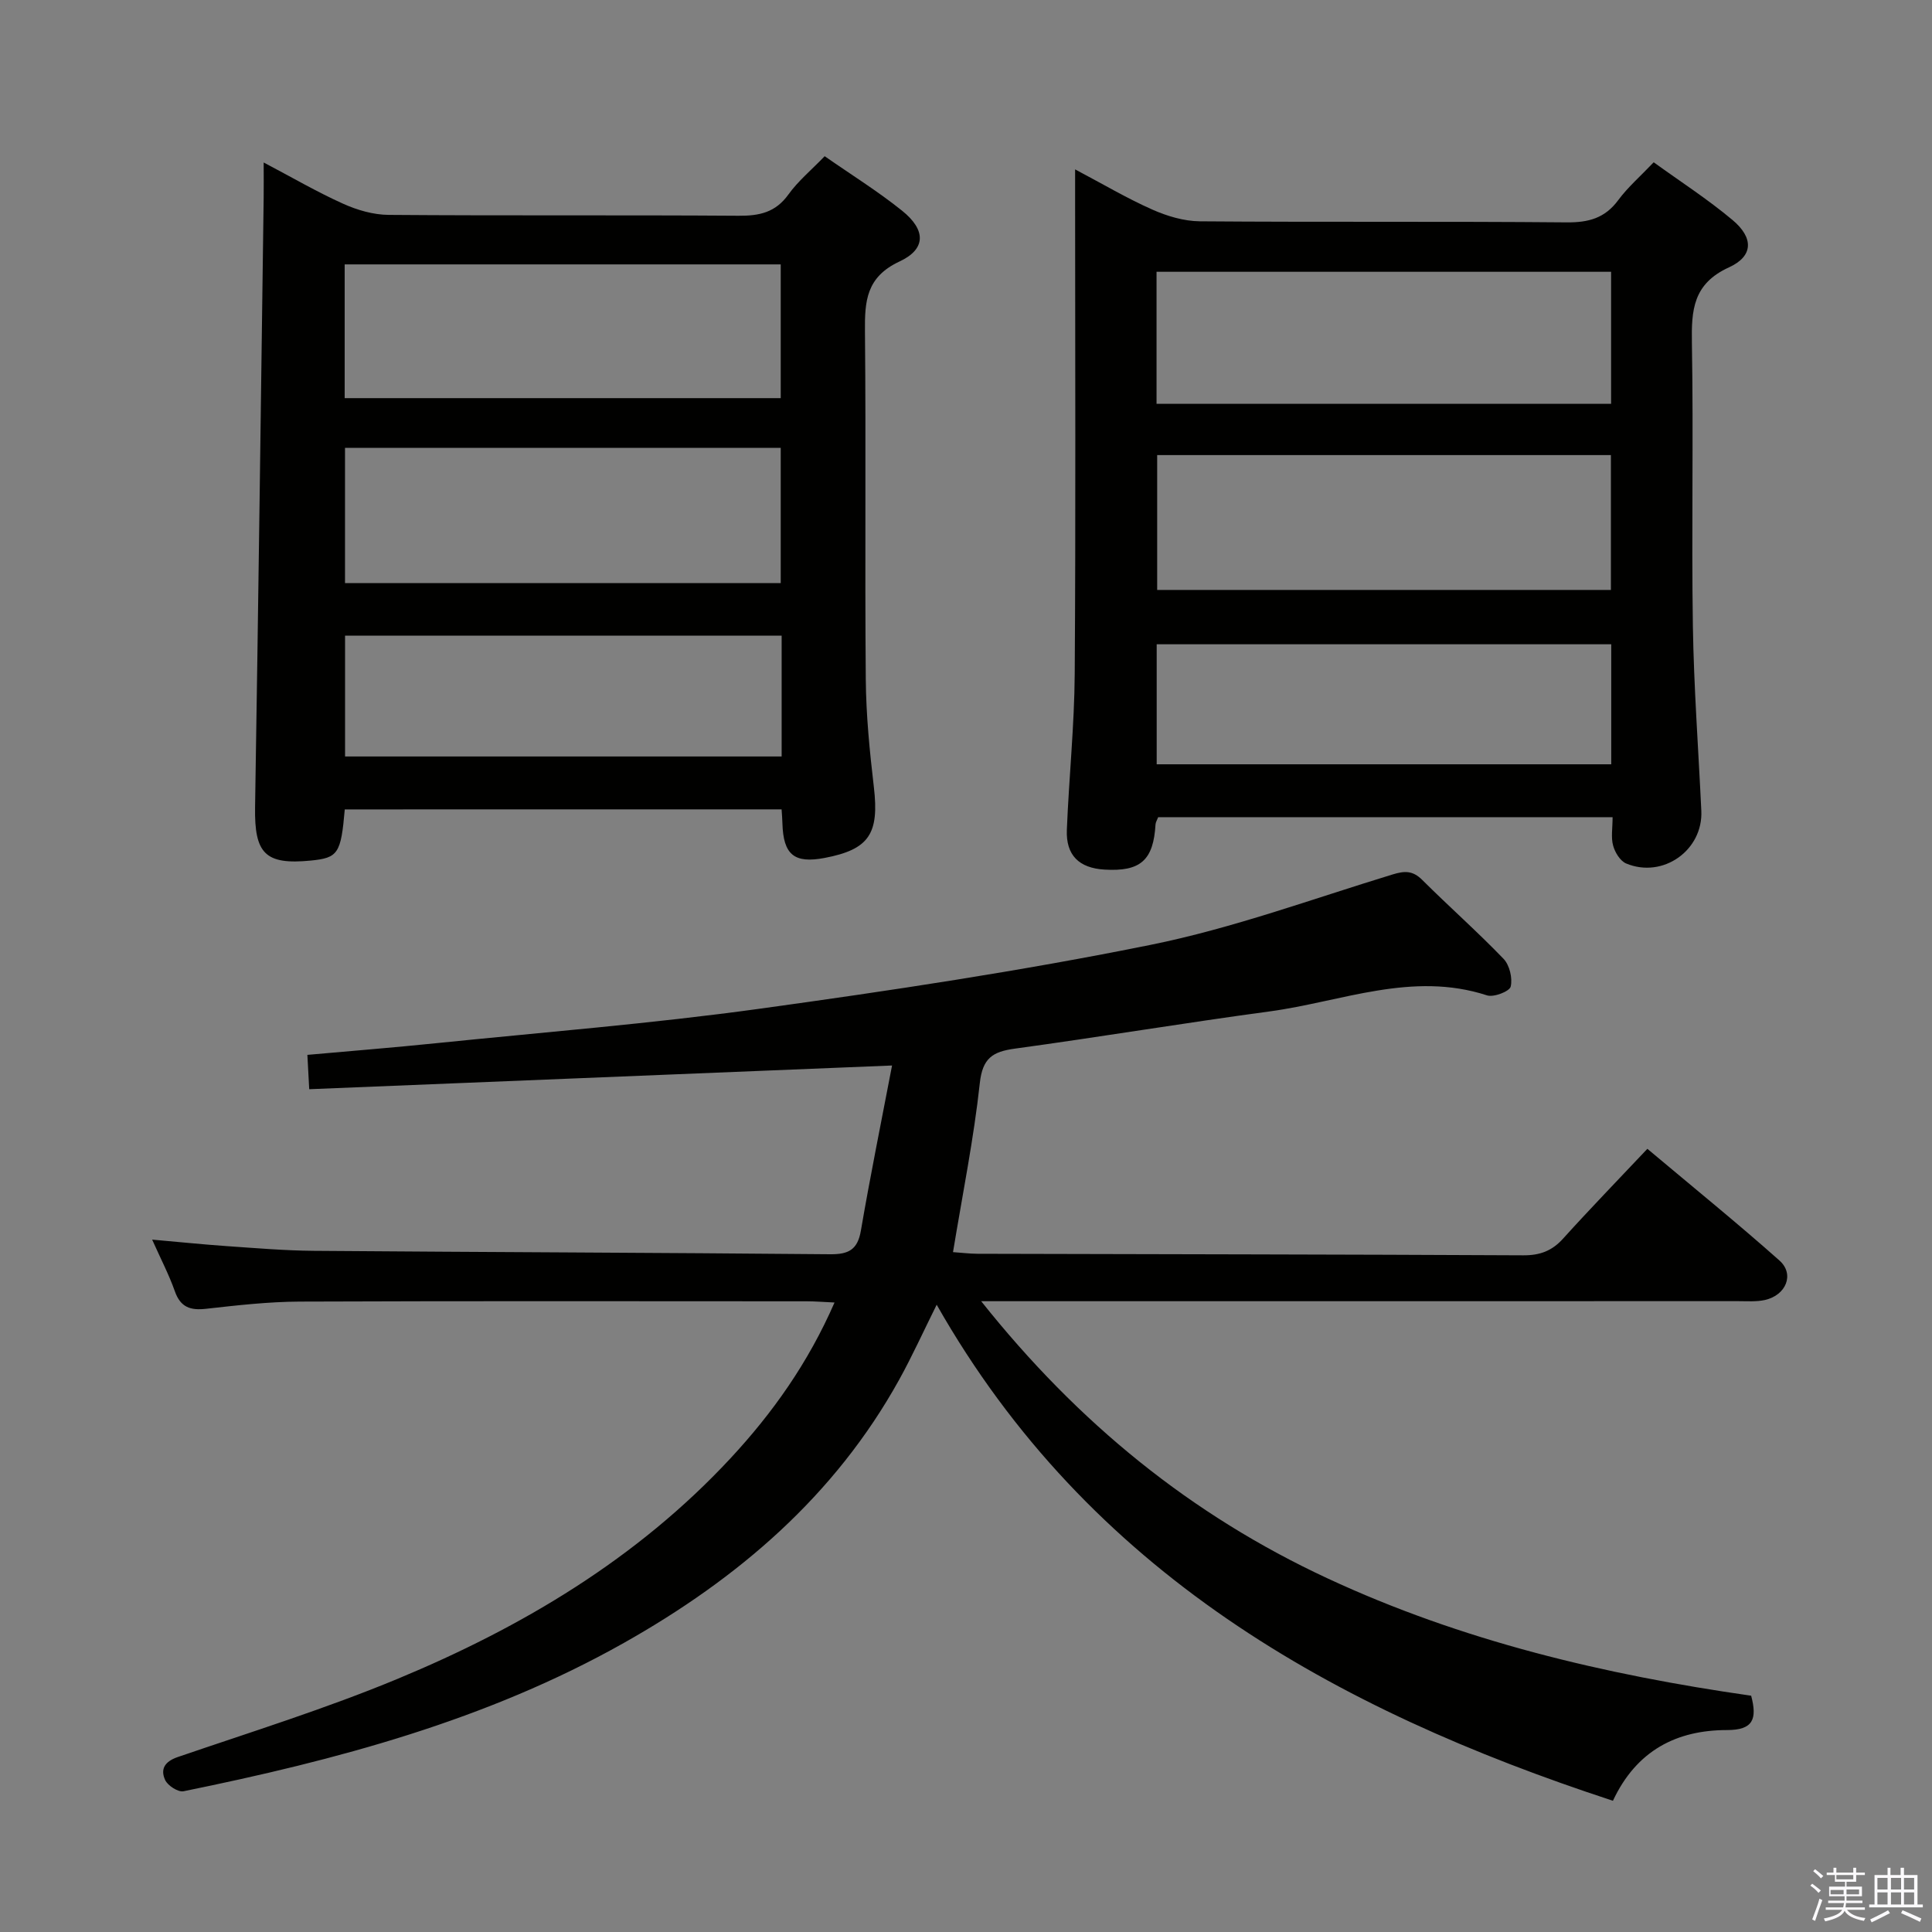 <svg enable-background="new 0 0 400 400" viewBox="0 0 400 400" xmlns="http://www.w3.org/2000/svg"><rect x="0" y="0" width="400" height="400" fill="#808080" stroke="none"/><path d="m374.8 390.4.4-.4c.7.5 1.3 1 1.8 1.4l-.5.5c-.5-.6-1.1-1.1-1.7-1.5zm1 7.3-.6-.3c.5-1.4 1.1-2.8 1.5-4.3.2.1.4.2.6.3-.5 1.3-1 2.8-1.5 4.3zm-.4-10.3.4-.4c.4.3 1 .8 1.7 1.4l-.5.5c-.4-.5-1-1-1.6-1.5zm2.5.3h1.7v-1h.6v1h3.5v-1h.6v1h1.8v.5h-1.8v1.4h-2v1h3.2v2h-3.2v.9h3.3v.5h-3.4c0 .3-.1.6-.1.9h4v.5h-3.7c.7.9 1.9 1.5 3.8 1.7-.1.2-.2.4-.3.6-2.1-.4-3.5-1.1-4-2.1-.4 1-1.8 1.7-4 2.2-.1-.2-.2-.4-.3-.6 2.1-.4 3.4-1 3.8-1.8h-3.4v-.5h3.6c.1-.3.1-.6.2-.9h-3.3v-.5h3.4c0-.3 0-.6 0-.9h-3.2v-2h3.3v-1h-2.1v-1.4h-1.7v-.5zm1.1 3.5v1h2.7c0-.3 0-.4 0-.4 0-.2 0-.2 0-.2 0-.1 0-.2 0-.3h-2.7zm1.2-3v.9h3.5v-.9zm4.7 3h-2.6v.6.4h2.6z" fill="#fbfafc"/><path d="m393.6 386.7h.6v1.5h2.8v6.1h1.1v.6h-11.1v-.6h1.1v-6.1h2.7v-1.5h.6v1.5h2.1v-1.5zm-2.7 8.8.4.6c-1.2.6-2.5 1.3-3.8 1.9-.1-.2-.2-.4-.3-.6 1.2-.6 2.5-1.2 3.7-1.9zm-2.2-6.7v2.4h2.1v-2.4zm0 3v2.5h2.1v-2.5zm2.8-3v2.4h2.1v-2.4zm0 3v2.5h2.1v-2.5zm6 6.1c-1.4-.7-2.7-1.3-3.9-1.8l.3-.6c1.5.6 2.7 1.2 3.9 1.7zm-1.2-9.1h-2.1v2.4h2.1zm-2.1 3v2.5h2.1v-2.5z" fill="#fbfafc"/><g fill="#010100"><path d="m362.56 351.08c1.28 4.84.42 7.11-4.99 7.11-10.4 0-18.74 4.19-23.63 14.64-57.9-18.97-108.53-47.29-140.01-102.7-2.8 5.63-5.09 10.69-7.77 15.53-13.33 24.06-33.37 41.17-56.98 54.48-28.43 16.03-59.52 24.27-91.18 30.72-1.12.23-3.28-1.17-3.81-2.33-1.01-2.21-.14-3.81 2.6-4.75 15.22-5.21 30.63-10.01 45.47-16.17 25.86-10.73 49.66-24.9 68.96-45.66 8.75-9.42 16.11-19.79 21.56-32.28-2.24-.1-4-.25-5.76-.25-34.99-.01-69.99-.08-104.98.06-6.46.03-12.94.77-19.37 1.49-3.27.37-5.3-.31-6.47-3.63-1.2-3.4-2.88-6.62-4.7-10.69 5.7.5 10.6 1.01 15.51 1.35 5.97.41 11.95.92 17.93.97 35.64.28 71.29.38 106.93.71 3.81.03 5.69-.92 6.37-4.91 1.93-11.26 4.21-22.45 6.45-34.17-40.72 1.66-80.47 3.28-120.67 4.91-.15-2.83-.26-4.89-.38-7.11 9.12-.82 17.86-1.51 26.59-2.41 22.31-2.28 44.68-4.06 66.88-7.12 27.12-3.74 54.25-7.82 81.07-13.24 17-3.43 33.48-9.5 50.13-14.58 2.51-.77 4.18-.83 6.14 1.12 5.54 5.52 11.42 10.71 16.84 16.34 1.25 1.3 1.9 4.02 1.48 5.76-.24.99-3.51 2.26-4.9 1.81-15.52-5.06-30.14 1.32-45.06 3.33-17.6 2.37-35.12 5.3-52.71 7.7-4.57.63-6.68 1.95-7.24 7.13-1.25 11.51-3.56 22.9-5.55 35 1.66.11 3.37.33 5.09.34 37.66.1 75.31.13 112.97.32 3.46.02 5.96-.91 8.27-3.48 5.58-6.18 11.38-12.15 17.43-18.57 9.69 8.14 18.7 15.44 27.35 23.13 3.17 2.82 1.38 7.19-3.02 8.17-1.76.39-3.65.24-5.47.24-49.83.01-99.65.01-149.48.01-1.96 0-3.92 0-7.31 0 20.12 25.29 43.51 44.27 71.68 57.37 27.84 12.96 57.32 19.95 87.74 24.31z"/><path d="m333.87 169.19c-31.85 0-62.94 0-94.08 0-.23.6-.52 1.03-.55 1.48-.43 7.44-3.1 9.82-10.58 9.37-5.25-.32-7.99-2.96-7.78-8.23.43-10.79 1.56-21.56 1.63-32.35.22-32.64.08-65.28.08-97.92 0-1.81 0-3.61 0-6.47 5.81 3.07 10.75 6 15.96 8.31 3.06 1.36 6.56 2.41 9.87 2.44 25.31.2 50.63-.01 75.94.22 4.54.04 7.93-.87 10.69-4.62 1.96-2.65 4.51-4.86 7.33-7.82 5.49 3.97 11.18 7.64 16.32 11.95 4.38 3.67 4.36 7.48-.73 9.8-7.46 3.4-7.8 8.85-7.68 15.72.34 19.48-.1 38.97.2 58.45.2 12.79 1.15 25.56 1.75 38.34.39 8.16-7.94 14.1-15.57 10.91-1.23-.52-2.31-2.29-2.69-3.7-.47-1.68-.11-3.58-.11-5.88zm-94.29-74.97v27.92h93.94c0-9.54 0-18.62 0-27.92-31.39 0-62.47 0-93.94 0zm-.13-37.95v27.34h94.11c0-9.24 0-18.15 0-27.34-31.37 0-62.48 0-94.11 0zm94.14 77.12c-31.72 0-62.91 0-94.11 0v24.85h94.11c0-8.43 0-16.51 0-24.85z"/><path d="m71.38 167.58c-.79 9.16-1.39 10.03-7.02 10.59-9.48.93-11.7-1.45-11.55-11.05.68-42.1 1.21-84.2 1.78-126.3.03-2.13 0-4.25 0-7.18 5.95 3.13 11.08 6.13 16.47 8.55 2.91 1.31 6.25 2.28 9.41 2.3 24.15.19 48.3.01 72.45.18 4.3.03 7.64-.68 10.31-4.4 2.01-2.8 4.76-5.07 7.51-7.93 5.49 3.83 11 7.25 16.02 11.28 4.95 3.97 5.03 7.93-.53 10.52-6.89 3.22-7.21 8.19-7.15 14.48.23 23.98-.04 47.97.17 71.95.06 7.46.8 14.93 1.67 22.35 1.14 9.68-.94 12.95-10.21 14.71-6.28 1.19-8.54-.67-8.72-7.19-.02-.83-.09-1.65-.17-2.87-30.09.01-60.11.01-90.44.01zm-.02-85.15h90.28c0-9.47 0-18.55 0-27.69-30.28 0-60.21 0-90.28 0zm.07 10.3v27.99h90.21c0-9.49 0-18.7 0-27.99-30.28 0-60.2 0-90.21 0zm90.4 38.88c-30.54 0-60.52 0-90.39 0v25.01h90.39c0-8.51 0-16.63 0-25.01z"/></g></svg>